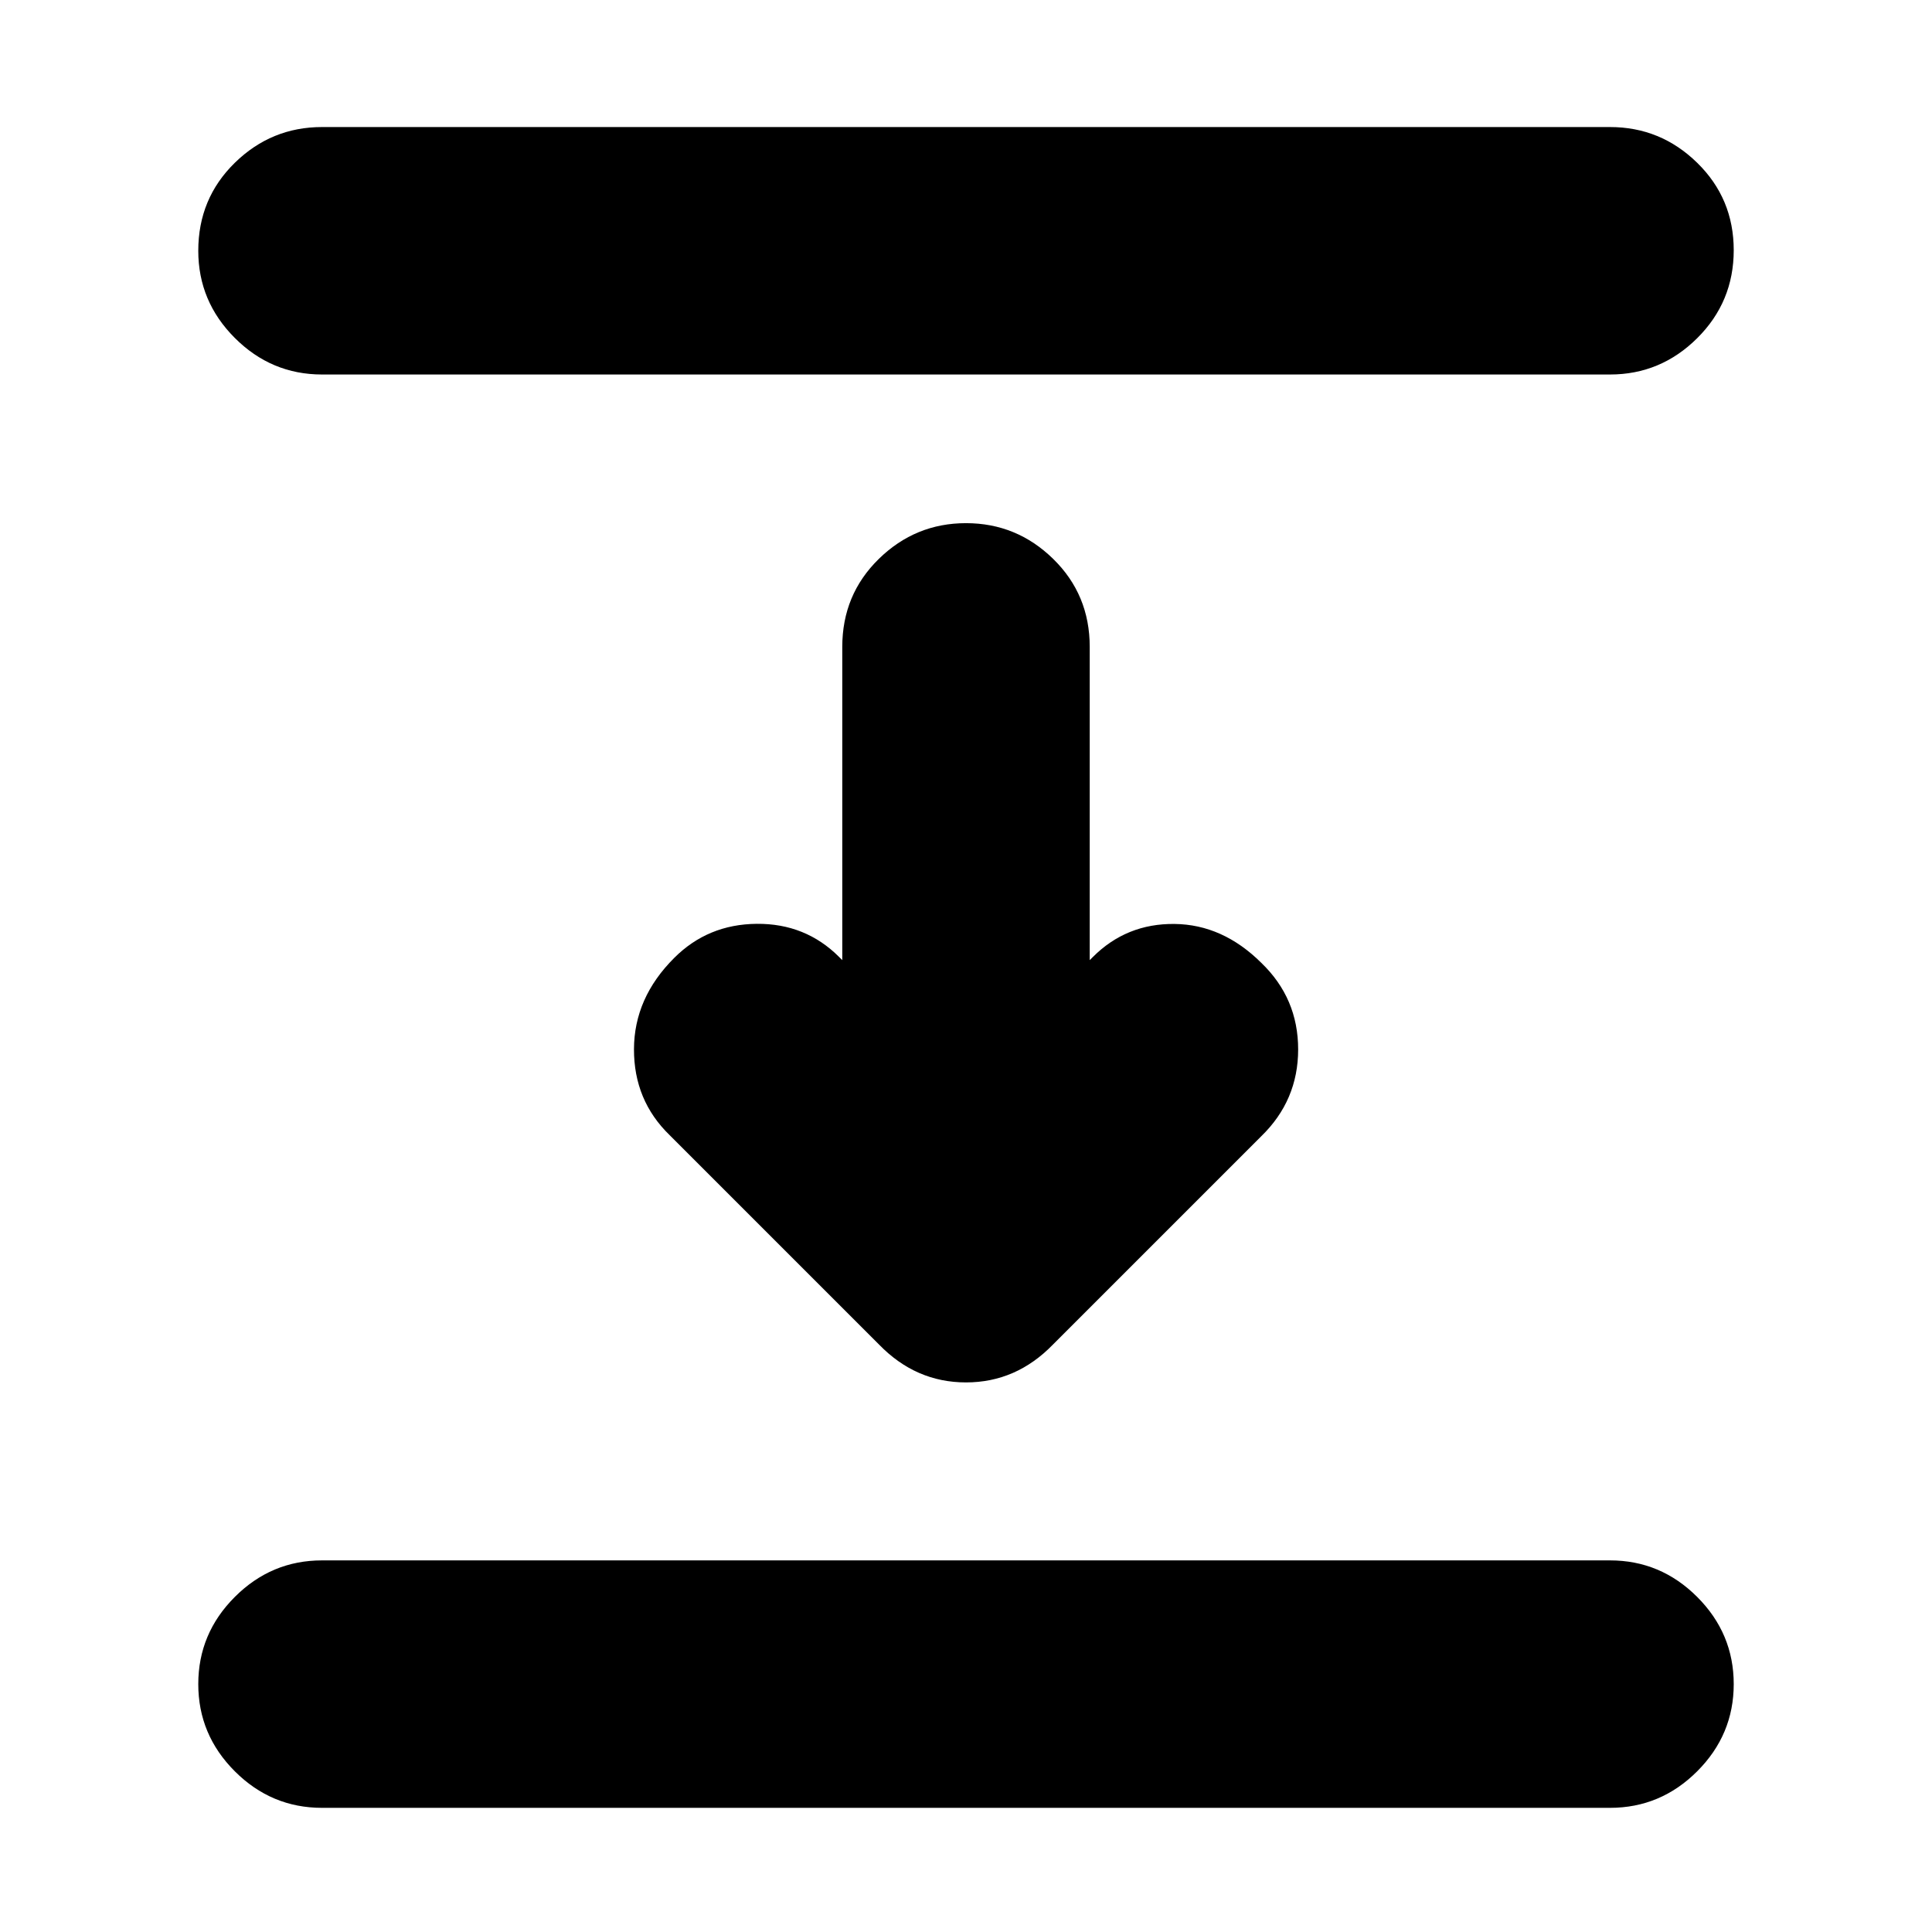 <svg xmlns="http://www.w3.org/2000/svg" height="24" viewBox="0 96 960 960" width="24"><path d="M160 282.087q-25.165 0-43.322-18.157-18.157-18.157-18.157-43.322 0-25.957 18.157-43.718 18.157-17.761 43.322-17.761h640q25.165 0 43.322 17.761 18.157 17.761 18.157 43.435 0 25.674-18.157 43.718-18.157 18.044-43.322 18.044H160Zm276.782 482-104-104q-17.826-17.261-17.761-42.755.066-25.495 20.022-45.376Q351.739 555.26 376 555.043q24.261-.217 40.957 16.478l1.564 1.565V417.435q0-25.957 18.157-43.718 18.157-17.761 43.322-17.761 25.165 0 43.322 17.761 18.157 17.761 18.157 43.718v155.651l1.564-1.565q16.696-16.695 40.603-16.413 23.908.283 43.097 19.33 18.301 17.605 18.301 42.997 0 25.391-18.392 43.217L523.218 764.087Q504.957 782.913 480 782.913q-24.957 0-43.218-18.826ZM160 994.306q-25.165 0-43.322-18.157-18.157-18.157-18.157-43.322 0-25.166 18.157-43.322 18.157-18.157 43.322-18.157h640q25.165 0 43.322 18.157 18.157 18.156 18.157 43.322 0 25.165-18.157 43.322-18.157 18.157-43.322 18.157H160Z"/></svg>